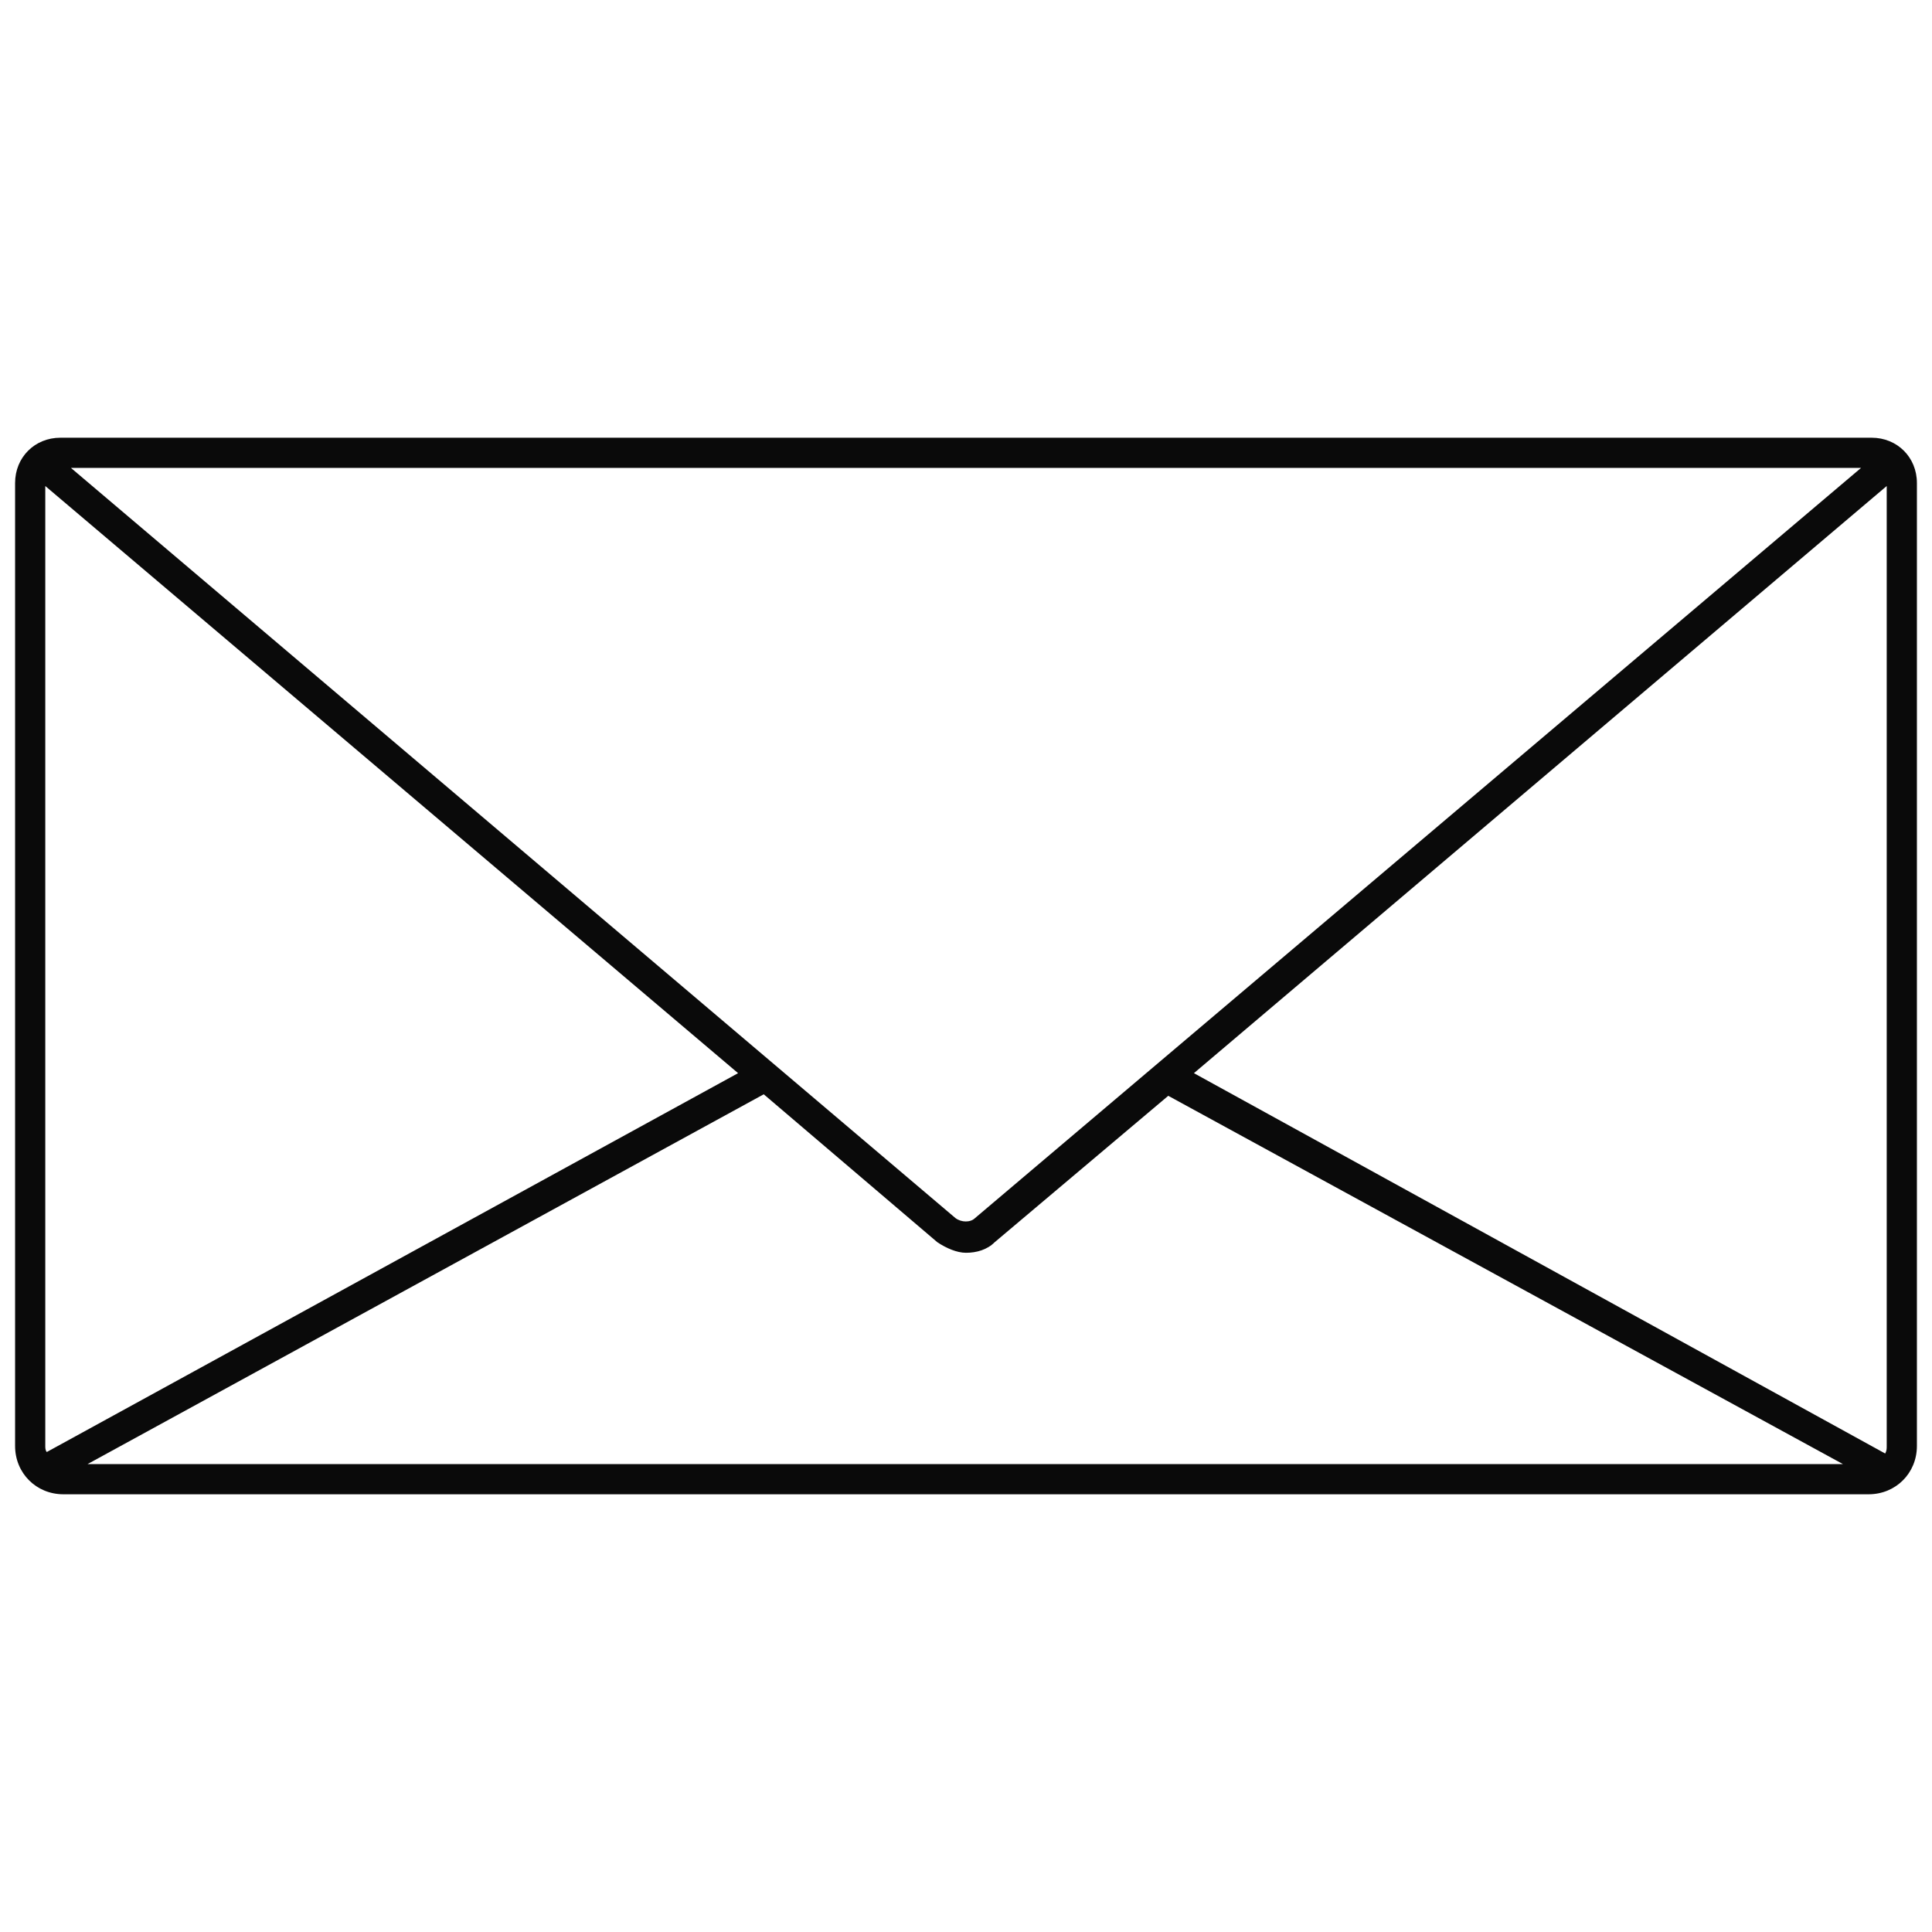 <?xml version="1.0" ?><svg id="Layer_1" style="enable-background:new 0 0 128 128;" version="1.1" viewBox="0 0 128 128" xml:space="preserve" xmlns="http://www.w3.org/2000/svg" xmlns:xlink="http://www.w3.org/1999/xlink"><style type="text/css">
	.st0{fill:#0A0A0A;}
</style><path class="st0" d="M124,29H4c-1.7,0-3,1.3-3,3v63.8C1,97.6,2.4,99,4.2,99h119.6c1.8,0,3.2-1.4,3.2-3.2V32  C127,30.3,125.7,29,124,29z M124.9,96.3L79.1,71.1L125,32.2v63.6C125,96,125,96.1,124.9,96.3z M3,95.8V32.2l45.9,38.9L3.1,96.2  C3,96.1,3,95.9,3,95.8z M64.6,80.7c-0.3,0.3-0.9,0.3-1.3,0L4.7,31h118.6L64.6,80.7z M50.6,72.5l11.5,9.8c0.6,0.4,1.3,0.7,1.9,0.7  c0.7,0,1.4-0.2,1.9-0.7l11.5-9.7L122.1,97H5.8L50.6,72.5z"/></svg>